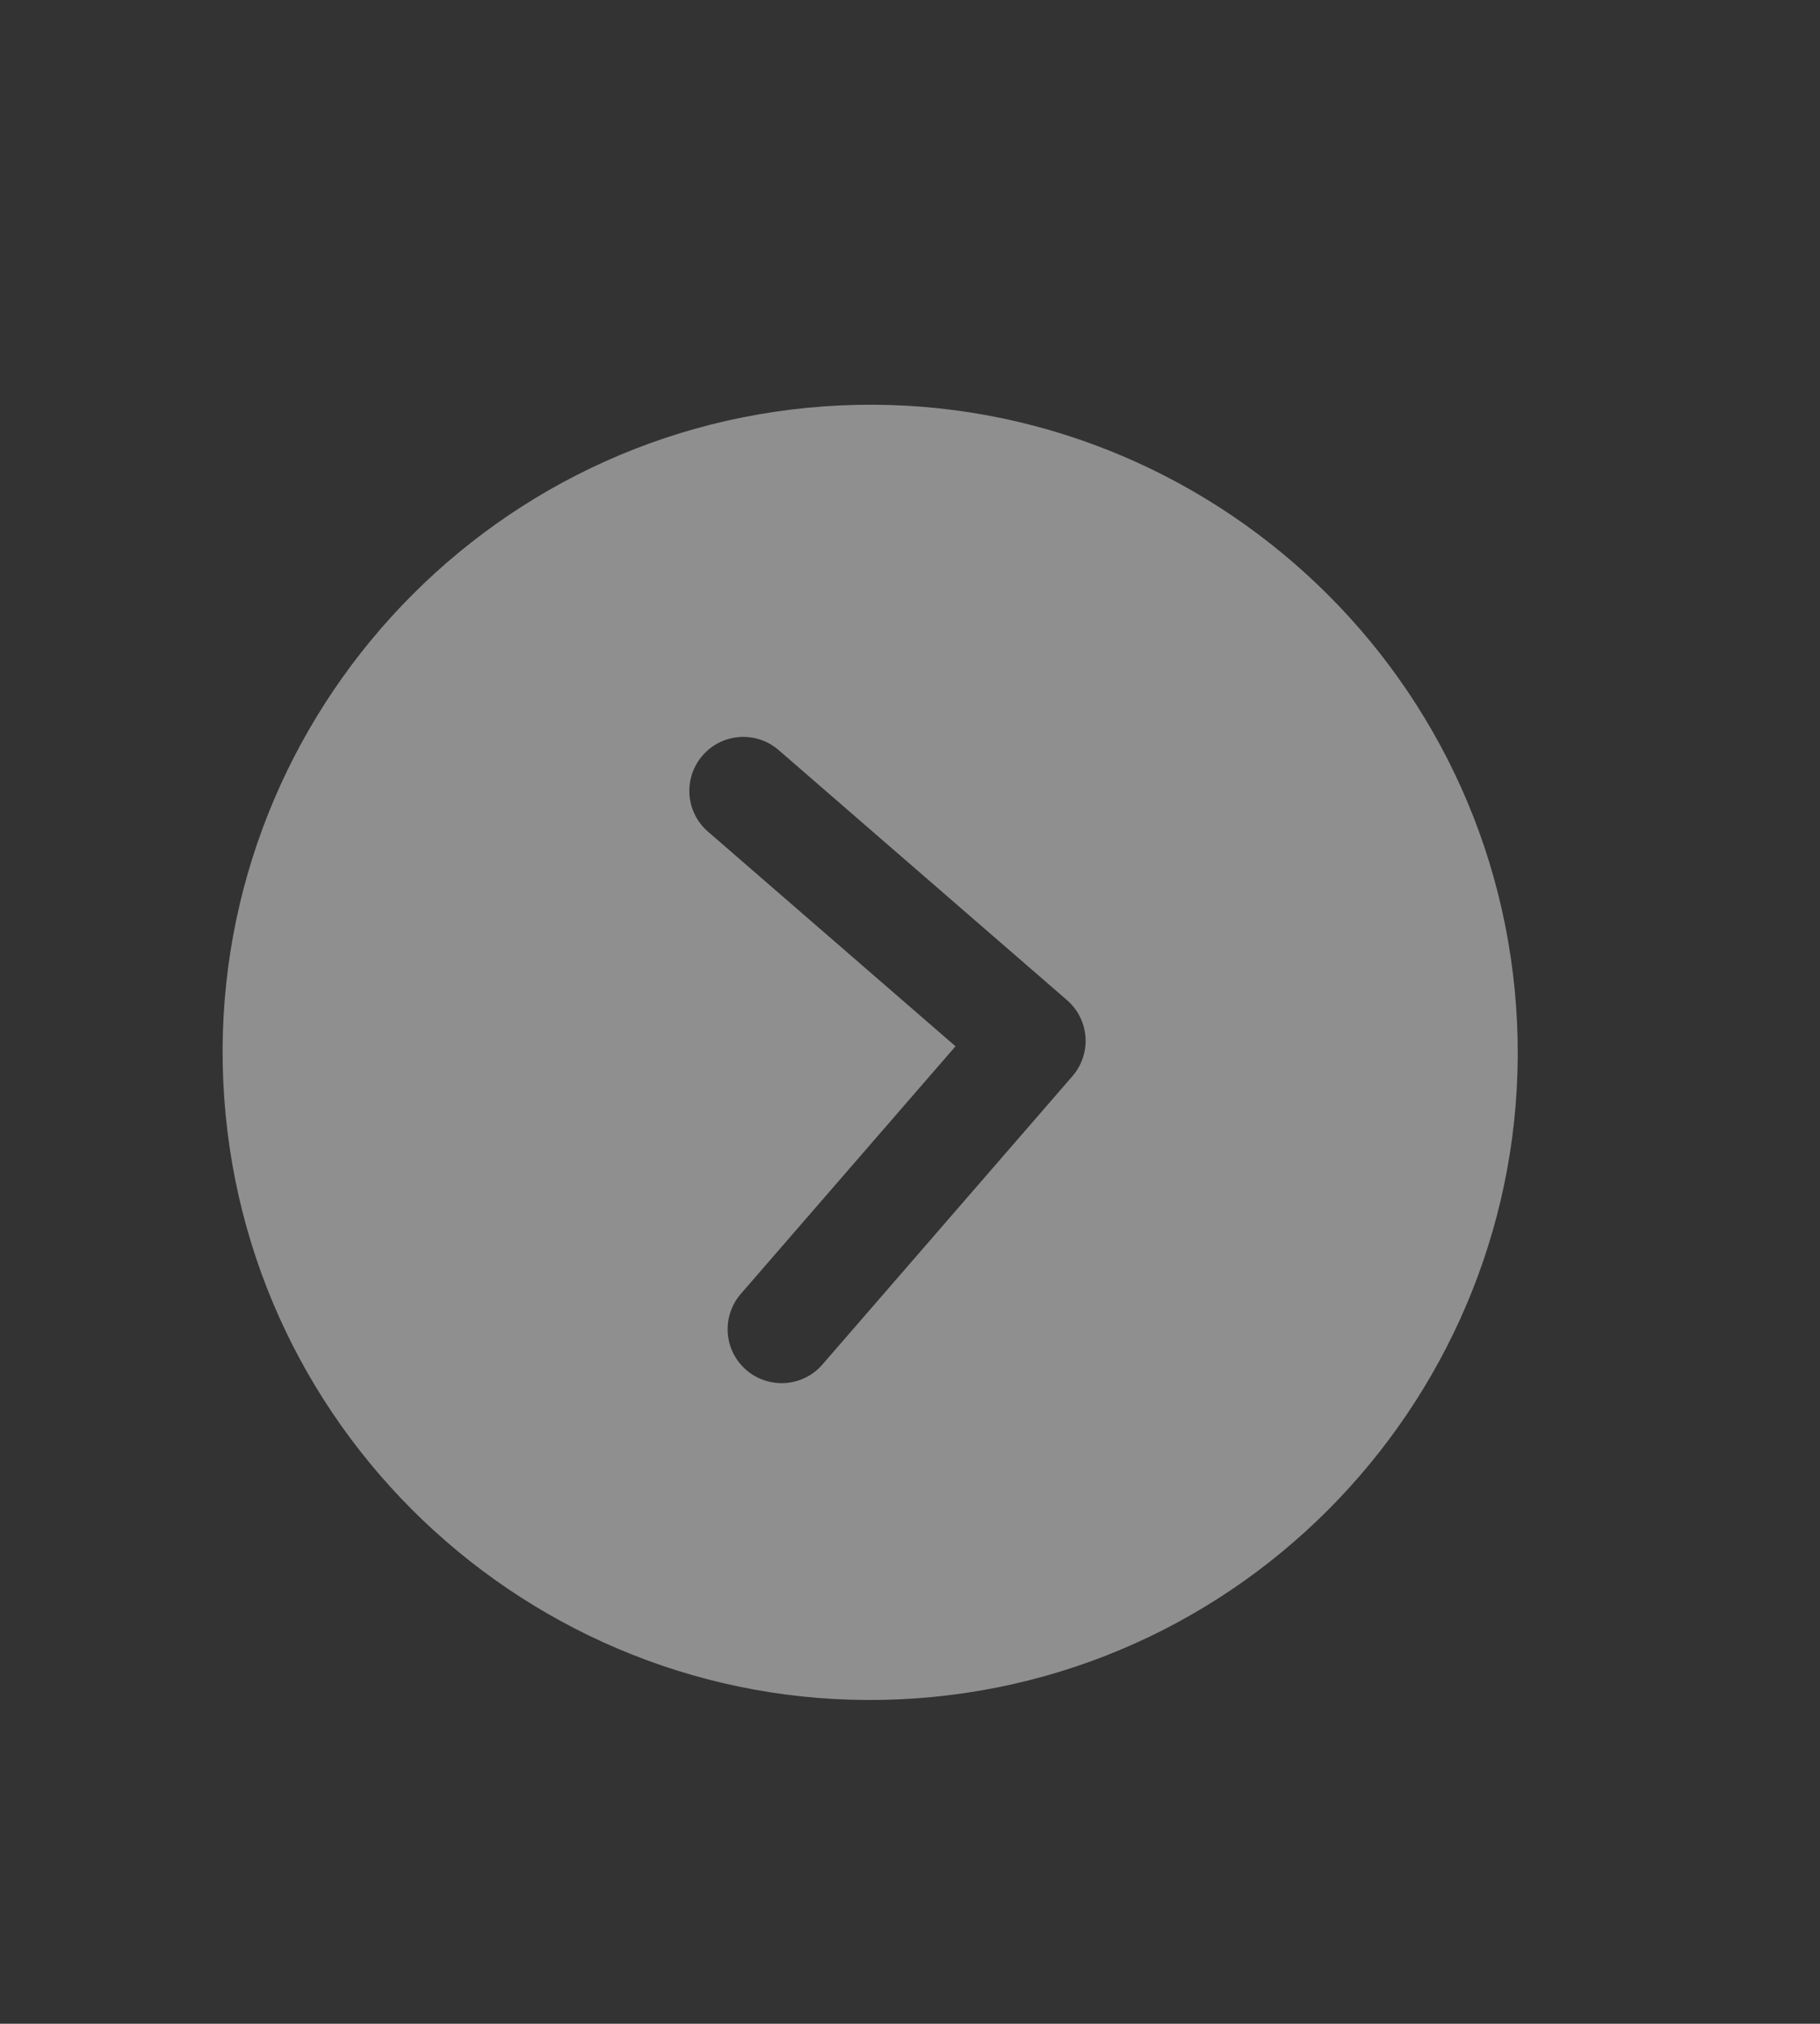 <?xml version="1.0" encoding="utf-8"?>
<!-- Generator: Adobe Illustrator 16.0.0, SVG Export Plug-In . SVG Version: 6.00 Build 0)  -->
<!DOCTYPE svg PUBLIC "-//W3C//DTD SVG 1.1//EN" "http://www.w3.org/Graphics/SVG/1.1/DTD/svg11.dtd">
<svg version="1.1" id="圖層_1" xmlns="http://www.w3.org/2000/svg" xmlns:xlink="http://www.w3.org/1999/xlink" x="0px" y="0px"
	 width="44.969px" height="50px" viewBox="0 0 44.969 50" enable-background="new 0 0 44.969 50" xml:space="preserve">
<rect x="0" y="0" width="44.969" height="50" fill="#333333" stroke="none"/>
<path opacity="0.45" fill="#FFFFFF" enable-background="new    " d="M20.364,10.04c-8.801,0.627-15.45,8.296-14.823,17.097
	s8.296,15.449,17.098,14.823c8.801-0.627,15.448-8.297,14.821-17.097C36.832,16.063,29.163,9.414,20.364,10.04z M26.497,26.589
	l-6.177,7.124c-0.24,0.277-0.571,0.432-0.912,0.456c-0.34,0.024-0.691-0.082-0.969-0.321c-0.558-0.484-0.616-1.324-0.134-1.882
	l5.304-6.116l-6.116-5.303c-0.558-0.484-0.617-1.323-0.134-1.881c0.482-0.557,1.323-0.616,1.88-0.134l7.124,6.177
	C26.92,25.191,26.98,26.031,26.497,26.589z"/>
</svg>
